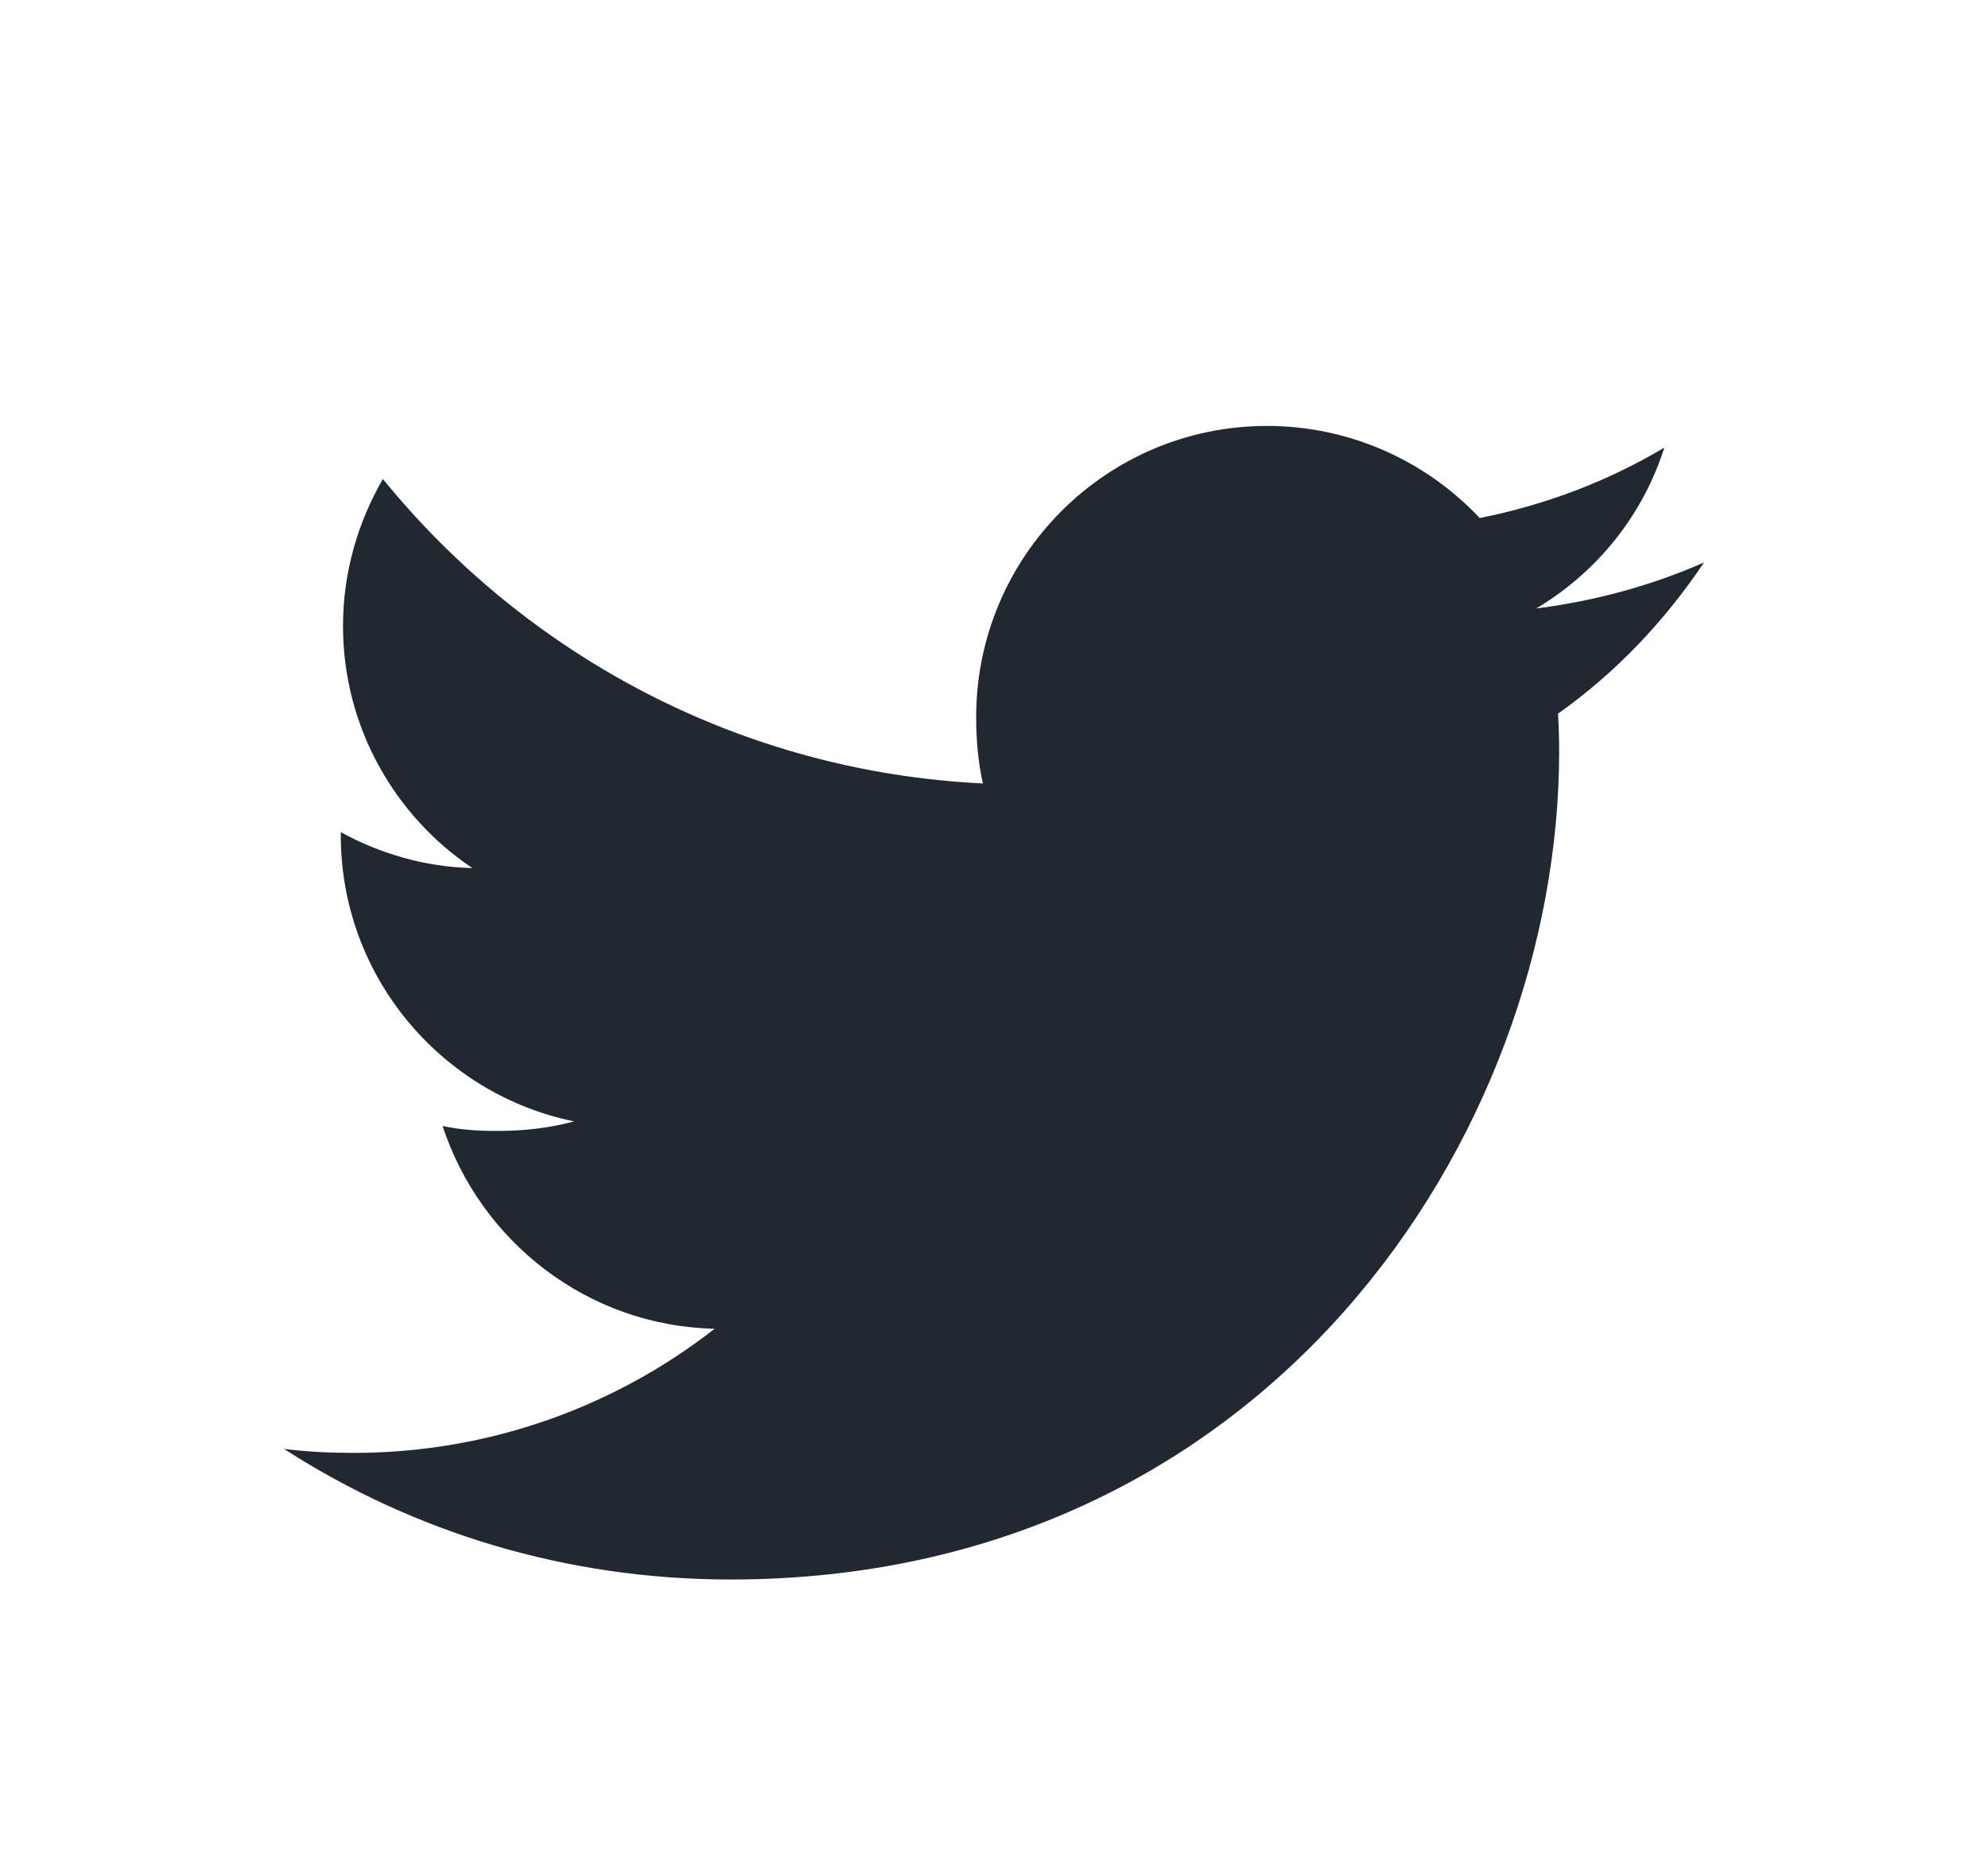 <svg width="70" height="66" viewBox="0 0 70 66" fill="none" xmlns="http://www.w3.org/2000/svg">
<g filter="url(#filter0_d)">
<path d="M60 9.809C58.141 10.625 56.159 11.166 54.094 11.428C56.219 10.159 57.841 8.166 58.603 5.763C56.622 6.944 54.434 7.778 52.103 8.244C50.222 6.241 47.541 5 44.616 5C38.941 5 34.372 9.606 34.372 15.253C34.372 16.066 34.441 16.847 34.609 17.591C26.087 17.175 18.547 13.091 13.481 6.869C12.597 8.403 12.078 10.159 12.078 12.05C12.078 15.6 13.906 18.747 16.631 20.569C14.984 20.538 13.369 20.059 12 19.306C12 19.337 12 19.378 12 19.419C12 24.4 15.553 28.538 20.212 29.491C19.378 29.719 18.469 29.828 17.525 29.828C16.869 29.828 16.206 29.791 15.584 29.653C16.913 33.712 20.681 36.697 25.163 36.794C21.675 39.522 17.247 41.166 12.453 41.166C11.613 41.166 10.806 41.128 10 41.025C14.541 43.953 19.922 45.625 25.725 45.625C44.587 45.625 54.9 30 54.9 16.456C54.9 16.003 54.884 15.566 54.862 15.131C56.897 13.688 58.606 11.884 60 9.809Z" fill="#222831"/>
</g>
<defs>
<filter id="filter0_d" x="0" y="0" width="70" height="70" filterUnits="userSpaceOnUse" color-interpolation-filters="sRGB">
<feFlood flood-opacity="0" result="BackgroundImageFix"/>
<feColorMatrix in="SourceAlpha" type="matrix" values="0 0 0 0 0 0 0 0 0 0 0 0 0 0 0 0 0 0 127 0"/>
<feOffset dy="10"/>
<feGaussianBlur stdDeviation="5"/>
<feColorMatrix type="matrix" values="0 0 0 0 0 0 0 0 0 0 0 0 0 0 0 0 0 0 0.25 0"/>
<feBlend mode="normal" in2="BackgroundImageFix" result="effect1_dropShadow"/>
<feBlend mode="normal" in="SourceGraphic" in2="effect1_dropShadow" result="shape"/>
</filter>
</defs>
</svg>
